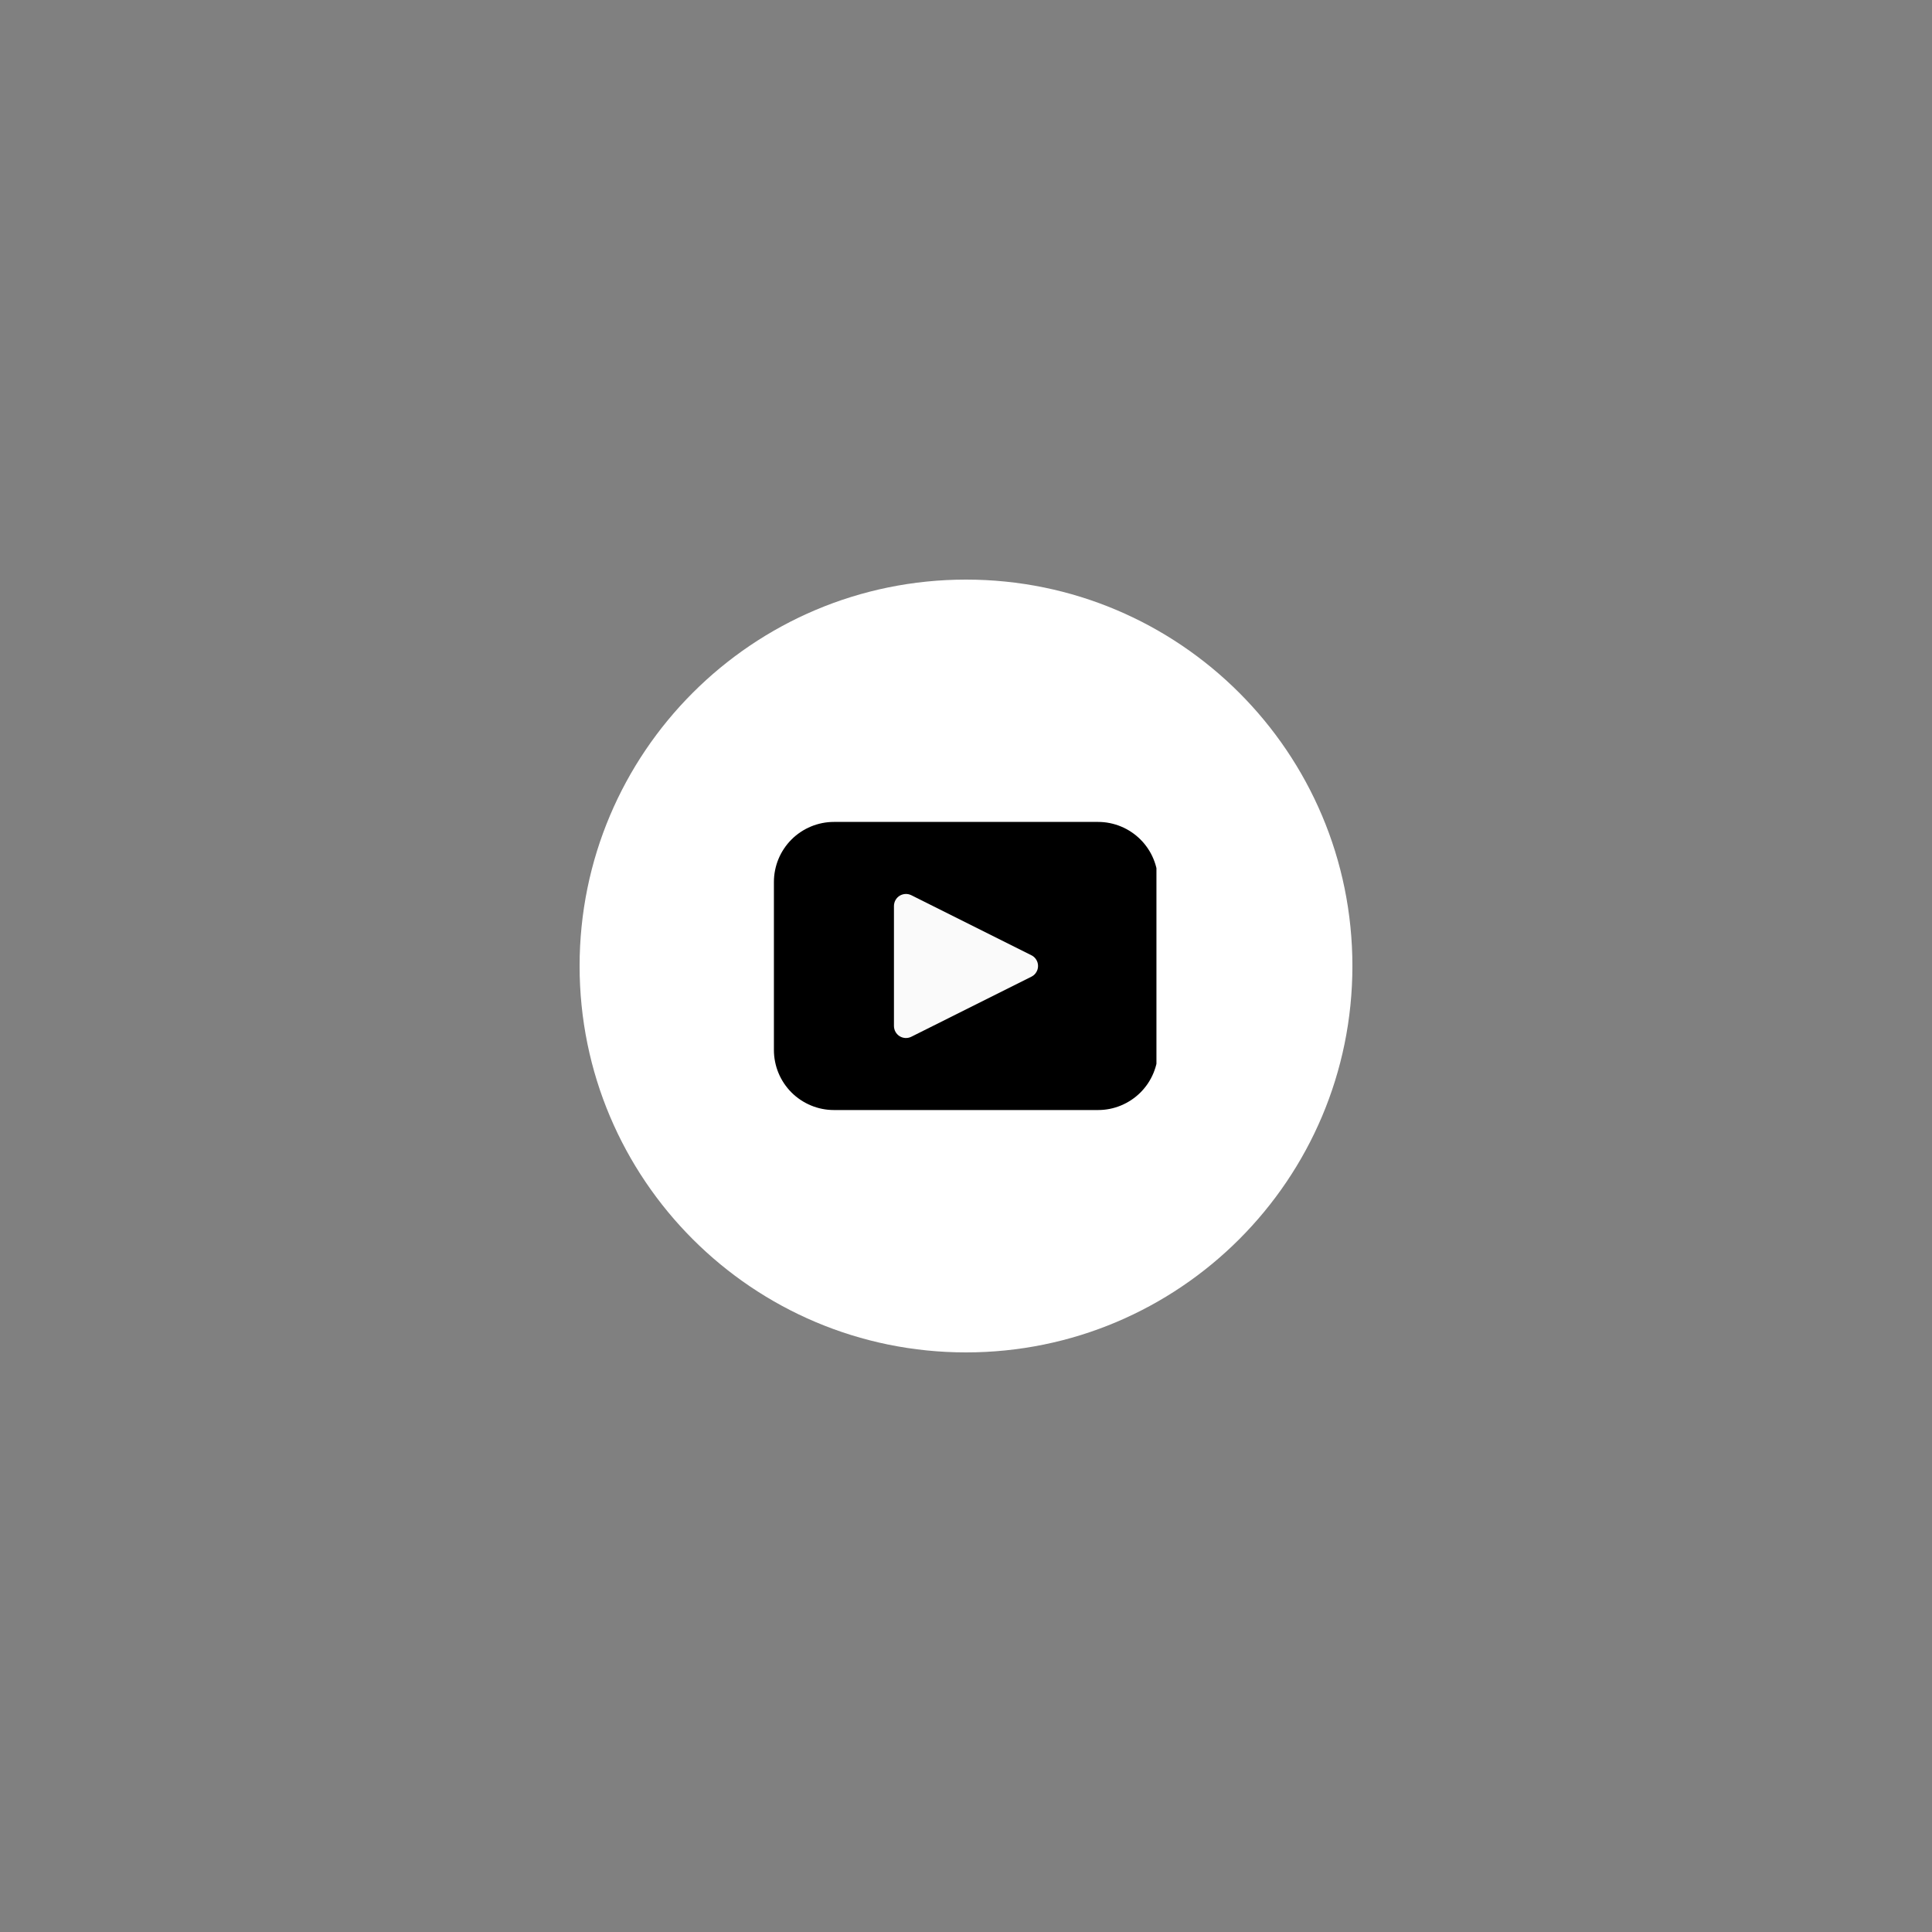 <svg xmlns="http://www.w3.org/2000/svg" xmlns:xlink="http://www.w3.org/1999/xlink" width="500" zoomAndPan="magnify" viewBox="0 0 375 375" height="500" preserveAspectRatio="xMidYMid meet" version="1.0"><rect x="0" y="0" width="375" height="375" fill="#808080" stroke="none"/><defs><clipPath id="9791139297"><path d="M 112.5 112.5 L 262.5 112.5 L 262.5 262.5 L 112.5 262.5 Z M 112.5 112.5 " clip-rule="nonzero"/></clipPath><clipPath id="12165eb1f0"><path d="M 150.215 159.535 L 224.465 159.535 L 224.465 215.785 L 150.215 215.785 Z M 150.215 159.535 " clip-rule="nonzero"/></clipPath></defs><g clip-path="url(#9791139297)"><path fill="#ffffff" d="M 187.5 262.5 C 228.922 262.5 262.5 228.922 262.5 187.5 C 262.5 146.078 228.922 112.5 187.5 112.5 C 146.078 112.5 112.5 146.078 112.5 187.5 C 112.5 228.922 146.078 262.5 187.5 262.5 Z M 187.5 262.5 " fill-opacity="1" fill-rule="nonzero"/></g><g clip-path="url(#12165eb1f0)"><path fill="#000000" d="M 161.867 159.535 L 213.129 159.535 C 213.895 159.535 214.652 159.609 215.402 159.758 C 216.152 159.91 216.879 160.129 217.586 160.422 C 218.293 160.715 218.965 161.074 219.602 161.5 C 220.238 161.926 220.824 162.406 221.367 162.949 C 221.906 163.488 222.391 164.078 222.816 164.715 C 223.242 165.348 223.598 166.02 223.891 166.727 C 224.184 167.434 224.406 168.164 224.555 168.914 C 224.703 169.664 224.777 170.422 224.777 171.188 L 224.777 203.809 C 224.777 204.57 224.703 205.328 224.555 206.078 C 224.406 206.832 224.184 207.559 223.891 208.266 C 223.598 208.973 223.242 209.645 222.816 210.281 C 222.391 210.914 221.906 211.504 221.367 212.047 C 220.824 212.586 220.238 213.07 219.602 213.492 C 218.965 213.918 218.293 214.277 217.586 214.57 C 216.879 214.863 216.152 215.086 215.402 215.234 C 214.652 215.383 213.895 215.457 213.129 215.457 L 161.867 215.457 C 161.102 215.457 160.344 215.383 159.594 215.234 C 158.844 215.086 158.113 214.863 157.41 214.57 C 156.703 214.277 156.031 213.918 155.395 213.492 C 154.758 213.07 154.168 212.586 153.629 212.047 C 153.086 211.504 152.605 210.914 152.18 210.281 C 151.754 209.645 151.395 208.973 151.102 208.266 C 150.809 207.559 150.59 206.832 150.441 206.078 C 150.289 205.328 150.215 204.57 150.215 203.809 L 150.215 171.188 C 150.215 170.422 150.289 169.664 150.441 168.914 C 150.59 168.164 150.809 167.434 151.102 166.727 C 151.395 166.02 151.754 165.348 152.18 164.715 C 152.605 164.078 153.086 163.488 153.629 162.949 C 154.168 162.406 154.758 161.926 155.395 161.5 C 156.031 161.074 156.703 160.715 157.41 160.422 C 158.113 160.129 158.844 159.91 159.594 159.758 C 160.344 159.609 161.102 159.535 161.867 159.535 Z M 161.867 159.535 " fill-opacity="1" fill-rule="nonzero"/></g><path fill="#fafafa" d="M 200.191 185.414 L 176.891 173.762 C 176.715 173.676 176.527 173.609 176.332 173.566 C 176.141 173.527 175.941 173.508 175.742 173.52 C 175.547 173.527 175.352 173.562 175.16 173.621 C 174.973 173.68 174.793 173.758 174.621 173.863 C 174.453 173.969 174.301 174.094 174.164 174.234 C 174.027 174.379 173.91 174.539 173.812 174.711 C 173.715 174.883 173.641 175.066 173.594 175.262 C 173.543 175.453 173.516 175.648 173.516 175.848 L 173.516 199.148 C 173.516 199.344 173.543 199.543 173.594 199.734 C 173.641 199.926 173.715 200.109 173.812 200.281 C 173.91 200.457 174.027 200.613 174.164 200.758 C 174.301 200.902 174.453 201.023 174.621 201.129 C 174.793 201.234 174.973 201.316 175.16 201.375 C 175.352 201.434 175.547 201.465 175.742 201.477 C 175.941 201.484 176.141 201.469 176.332 201.426 C 176.527 201.383 176.715 201.32 176.891 201.23 L 200.191 189.578 C 200.586 189.383 200.902 189.098 201.133 188.719 C 201.367 188.344 201.484 187.938 201.484 187.496 C 201.484 187.051 201.367 186.645 201.133 186.27 C 200.902 185.891 200.586 185.605 200.191 185.41 Z M 200.191 185.414 " fill-opacity="1" fill-rule="nonzero"/></svg>